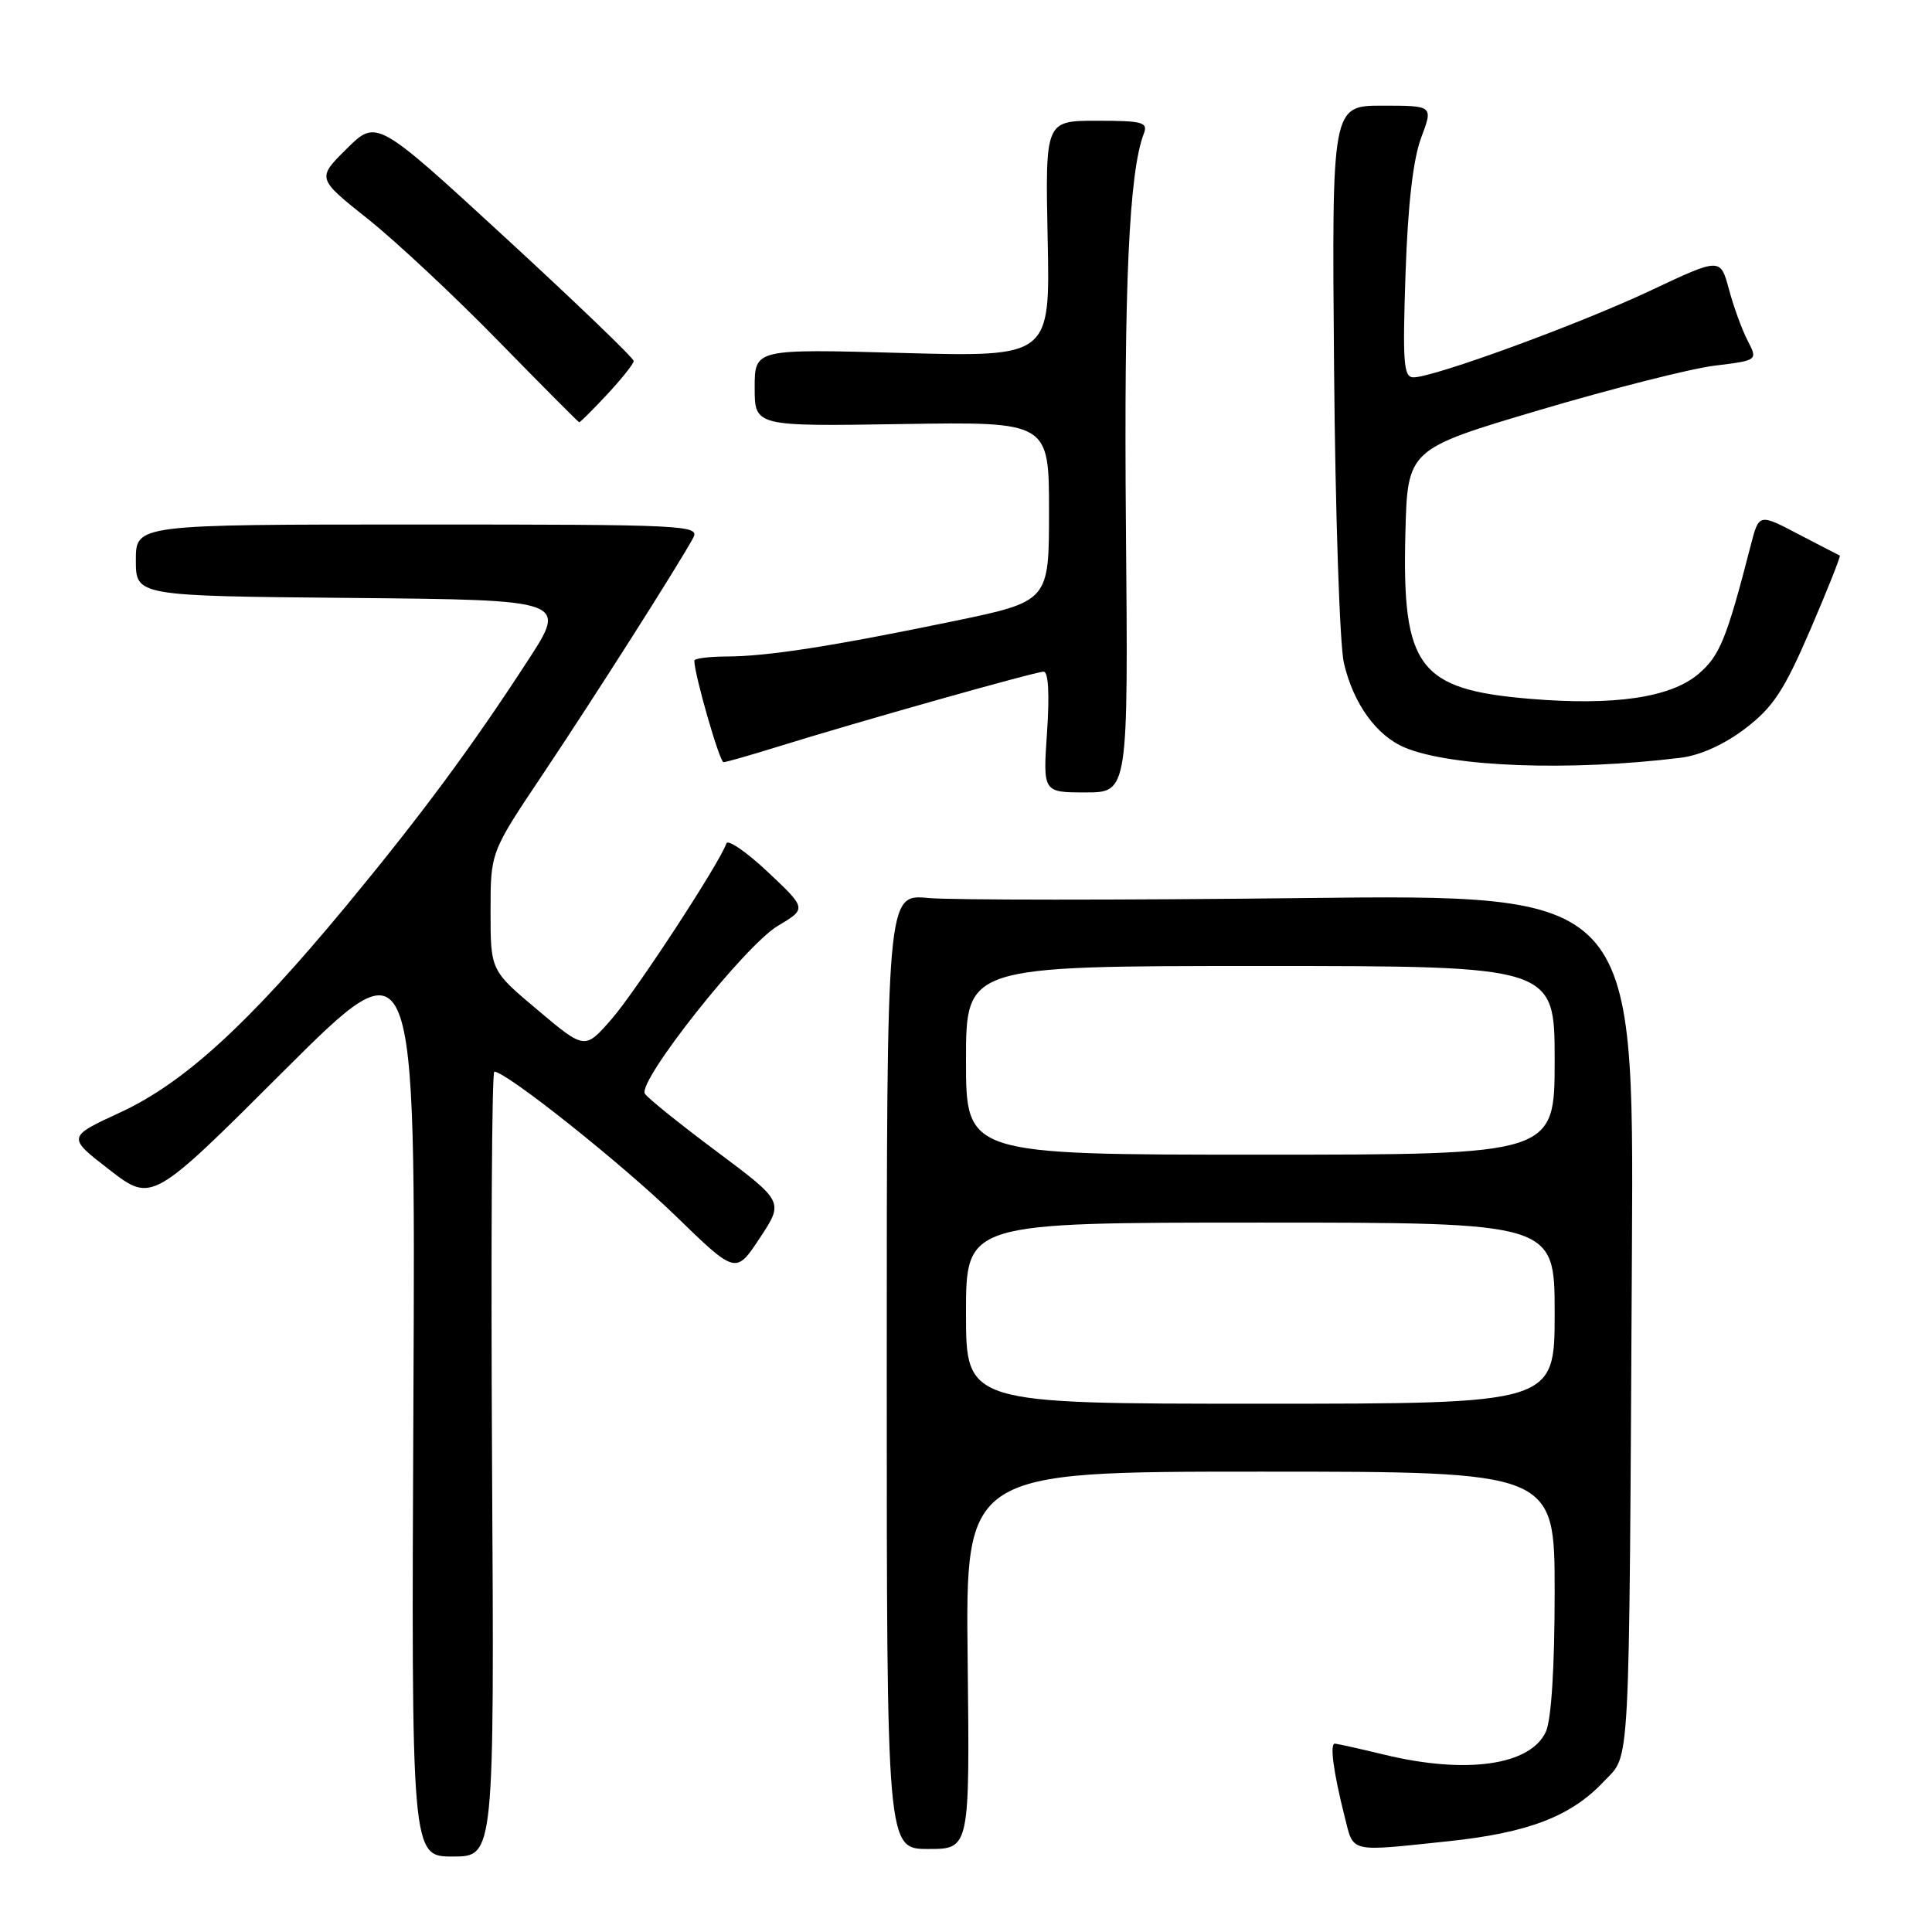 <?xml version="1.0" encoding="UTF-8" standalone="no"?>
<!DOCTYPE svg PUBLIC "-//W3C//DTD SVG 1.1//EN" "http://www.w3.org/Graphics/SVG/1.1/DTD/svg11.dtd" >
<svg xmlns="http://www.w3.org/2000/svg" xmlns:xlink="http://www.w3.org/1999/xlink" version="1.1" viewBox="0 0 256 256">
 <g >
 <path fill="currentColor"
d=" M 65.20 194.00 C 65.04 165.40 65.17 142.00 65.50 142.00 C 67.08 142.00 82.36 154.16 89.50 161.09 C 97.50 168.86 97.50 168.86 100.68 164.04 C 103.86 159.23 103.86 159.23 94.98 152.59 C 90.09 148.94 85.80 145.49 85.45 144.92 C 84.44 143.29 98.69 125.30 103.04 122.70 C 106.90 120.40 106.90 120.40 101.75 115.55 C 98.92 112.89 96.44 111.18 96.25 111.76 C 95.40 114.29 84.29 131.30 81.06 135.01 C 77.50 139.10 77.50 139.10 71.25 133.84 C 65.00 128.59 65.00 128.59 65.00 120.76 C 65.00 112.93 65.00 112.93 71.84 102.72 C 78.70 92.48 90.07 74.60 91.85 71.27 C 92.75 69.59 90.90 69.50 55.40 69.50 C 18.00 69.50 18.00 69.50 18.00 74.23 C 18.00 78.97 18.00 78.97 46.58 79.23 C 75.16 79.50 75.16 79.50 69.96 87.50 C 62.49 99.00 55.80 108.03 45.90 120.00 C 32.96 135.64 24.41 143.47 16.00 147.37 C 8.88 150.66 8.88 150.66 14.51 155.01 C 20.13 159.35 20.13 159.35 37.59 141.92 C 55.06 124.50 55.06 124.50 54.78 185.25 C 54.50 246.00 54.50 246.00 60.00 246.00 C 65.50 246.00 65.50 246.00 65.20 194.00 Z  M 128.22 220.00 C 127.93 195.00 127.93 195.00 166.97 195.00 C 206.00 195.00 206.00 195.00 206.00 210.95 C 206.00 220.92 205.56 227.86 204.84 229.45 C 202.81 233.91 194.33 235.13 183.50 232.52 C 180.20 231.72 177.22 231.06 176.89 231.04 C 176.17 230.99 176.68 234.80 178.18 240.75 C 179.40 245.56 178.62 245.37 191.86 243.98 C 202.49 242.86 208.16 240.69 212.50 236.07 C 216.07 232.27 215.84 236.47 216.24 165.50 C 216.50 118.50 216.50 118.50 172.50 119.00 C 148.30 119.28 126.03 119.27 123.00 118.99 C 117.50 118.47 117.50 118.47 117.50 181.74 C 117.50 245.00 117.50 245.00 123.00 245.00 C 128.50 245.00 128.50 245.00 128.22 220.00 Z  M 149.19 69.75 C 148.92 37.87 149.60 22.81 151.56 17.71 C 152.14 16.20 151.42 16.00 145.36 16.00 C 138.50 16.00 138.50 16.00 138.82 31.65 C 139.15 47.30 139.15 47.30 119.57 46.77 C 100.00 46.23 100.00 46.23 100.00 51.37 C 100.00 56.50 100.00 56.50 119.50 56.19 C 139.00 55.88 139.00 55.88 139.00 67.78 C 139.00 79.69 139.00 79.69 126.25 82.33 C 110.15 85.66 101.64 86.98 96.25 86.99 C 93.91 87.00 92.00 87.25 92.00 87.54 C 92.00 89.35 95.35 101.00 95.87 100.99 C 96.22 100.99 99.42 100.07 103.00 98.96 C 113.64 95.65 137.20 89.00 138.28 89.00 C 138.92 89.00 139.08 91.94 138.74 97.00 C 138.19 105.00 138.19 105.00 143.84 105.00 C 149.50 105.00 149.50 105.00 149.19 69.75 Z  M 222.67 100.41 C 225.30 100.09 228.48 98.65 231.27 96.52 C 234.95 93.71 236.40 91.51 239.88 83.43 C 242.18 78.09 243.93 73.67 243.78 73.61 C 243.63 73.55 241.15 72.27 238.28 70.77 C 233.07 68.04 233.07 68.04 231.98 72.27 C 228.78 84.70 227.87 86.93 225.01 89.34 C 221.32 92.44 213.90 93.53 202.75 92.60 C 187.97 91.37 185.77 88.45 186.22 70.72 C 186.50 59.52 186.50 59.52 204.00 54.33 C 213.62 51.48 224.07 48.83 227.21 48.45 C 232.92 47.75 232.92 47.75 231.57 45.13 C 230.82 43.68 229.70 40.62 229.09 38.32 C 227.96 34.14 227.96 34.14 218.73 38.49 C 209.27 42.95 190.01 50.00 187.29 50.00 C 185.98 50.00 185.84 48.08 186.24 36.25 C 186.55 27.10 187.25 21.08 188.31 18.25 C 189.91 14.00 189.91 14.00 183.19 14.00 C 176.47 14.00 176.47 14.00 176.77 48.75 C 176.93 67.86 177.52 85.45 178.07 87.84 C 179.32 93.24 182.40 97.51 186.18 99.07 C 192.37 101.64 208.02 102.21 222.67 100.41 Z  M 80.46 52.25 C 82.38 50.19 83.96 48.20 83.97 47.84 C 83.99 47.47 76.33 40.11 66.95 31.48 C 49.90 15.79 49.90 15.79 45.94 19.71 C 41.98 23.63 41.98 23.63 48.74 29.01 C 52.46 31.97 60.22 39.23 66.00 45.15 C 71.78 51.06 76.61 55.92 76.74 55.95 C 76.87 55.98 78.54 54.31 80.46 52.25 Z  M 128.00 174.00 C 128.00 162.00 128.00 162.00 167.00 162.00 C 206.00 162.00 206.00 162.00 206.00 174.00 C 206.00 186.00 206.00 186.00 167.00 186.00 C 128.00 186.00 128.00 186.00 128.00 174.00 Z  M 128.00 140.50 C 128.00 128.00 128.00 128.00 167.00 128.00 C 206.00 128.00 206.00 128.00 206.00 140.50 C 206.00 153.00 206.00 153.00 167.00 153.00 C 128.00 153.00 128.00 153.00 128.00 140.50 Z "/>
</g>
</svg>